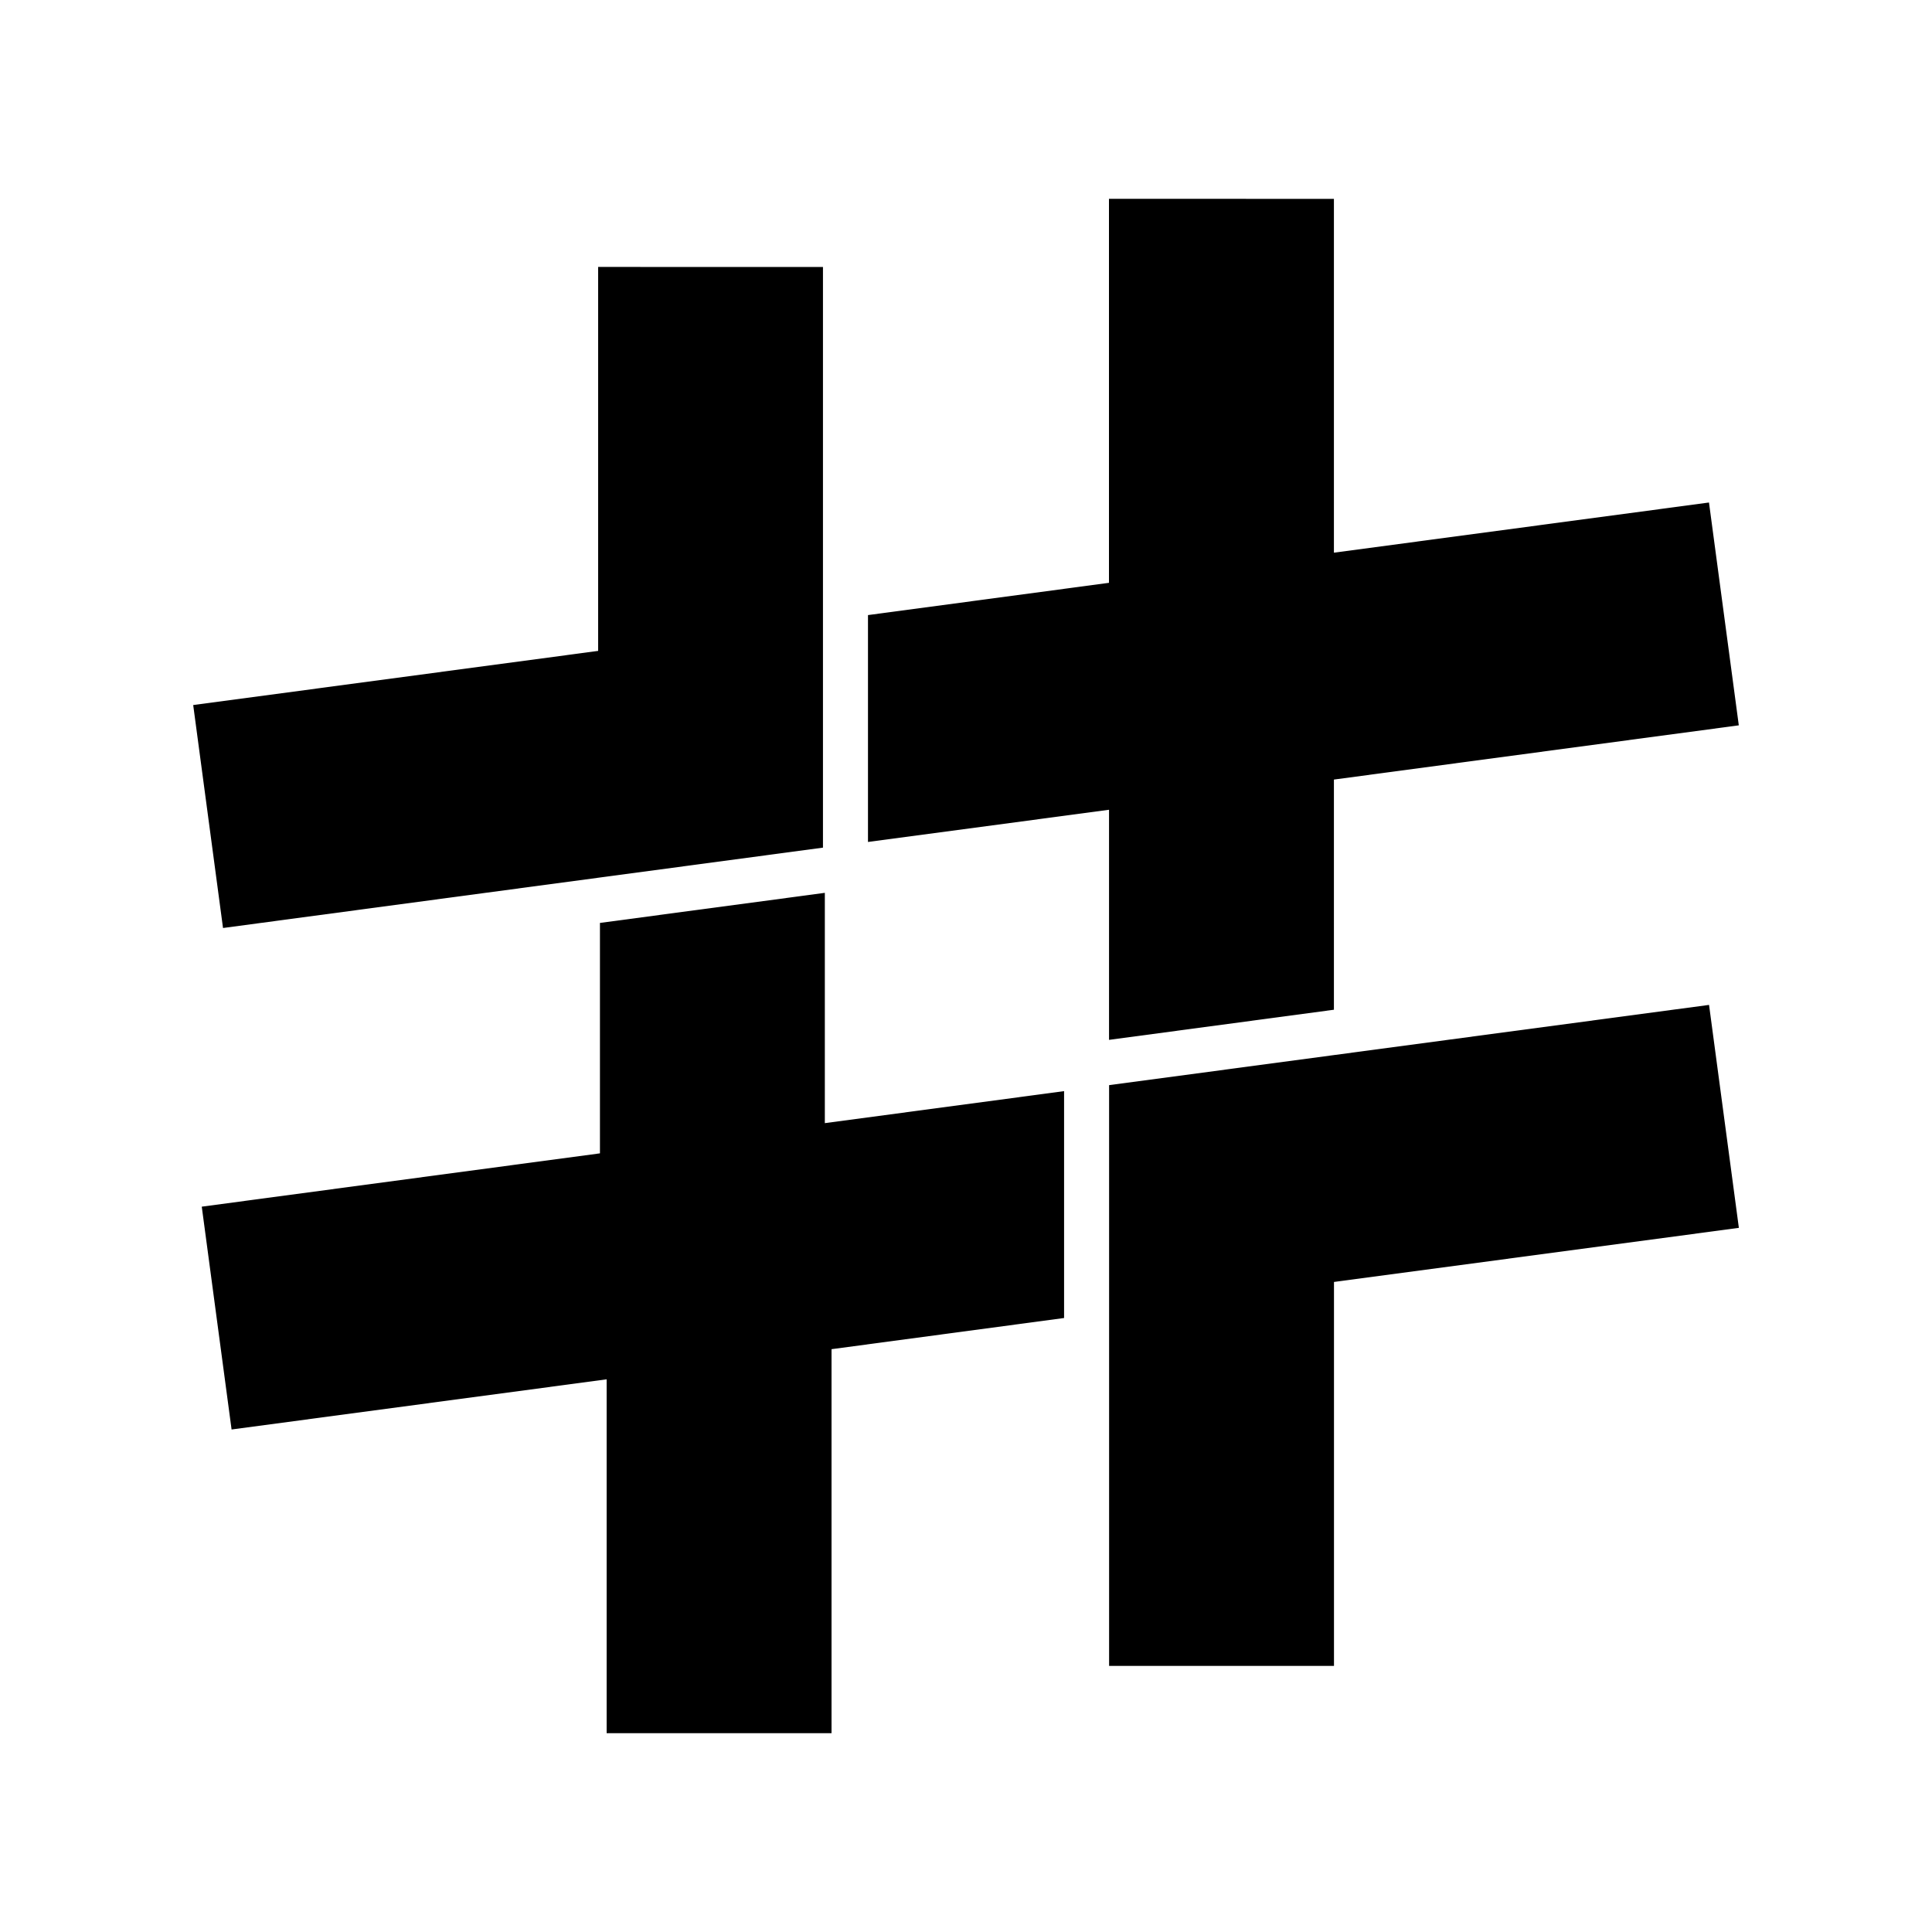<svg xmlns="http://www.w3.org/2000/svg" width="100%" height="100%" viewBox="-3 -3 30 30"><path d="M14.22.087V6.05l-3.742.501v3.523l3.743-.5v3.573l3.492-.468V9.105L24 8.263l-.463-3.46-5.824.779V.088zM6.288 1.145v5.962L0 7.948l.463 3.462 5.852-.784 3.464-.464V1.146zm3.52 9.719l-3.492.467v3.578l-6.183.828.463 3.46 5.824-.779v5.495h3.492V17.95l3.611-.484v-3.523l-3.715.497zm13.73 1.74l-5.824.779-3.492.467v9.018h3.492v-5.962l6.287-.84z"/></svg>